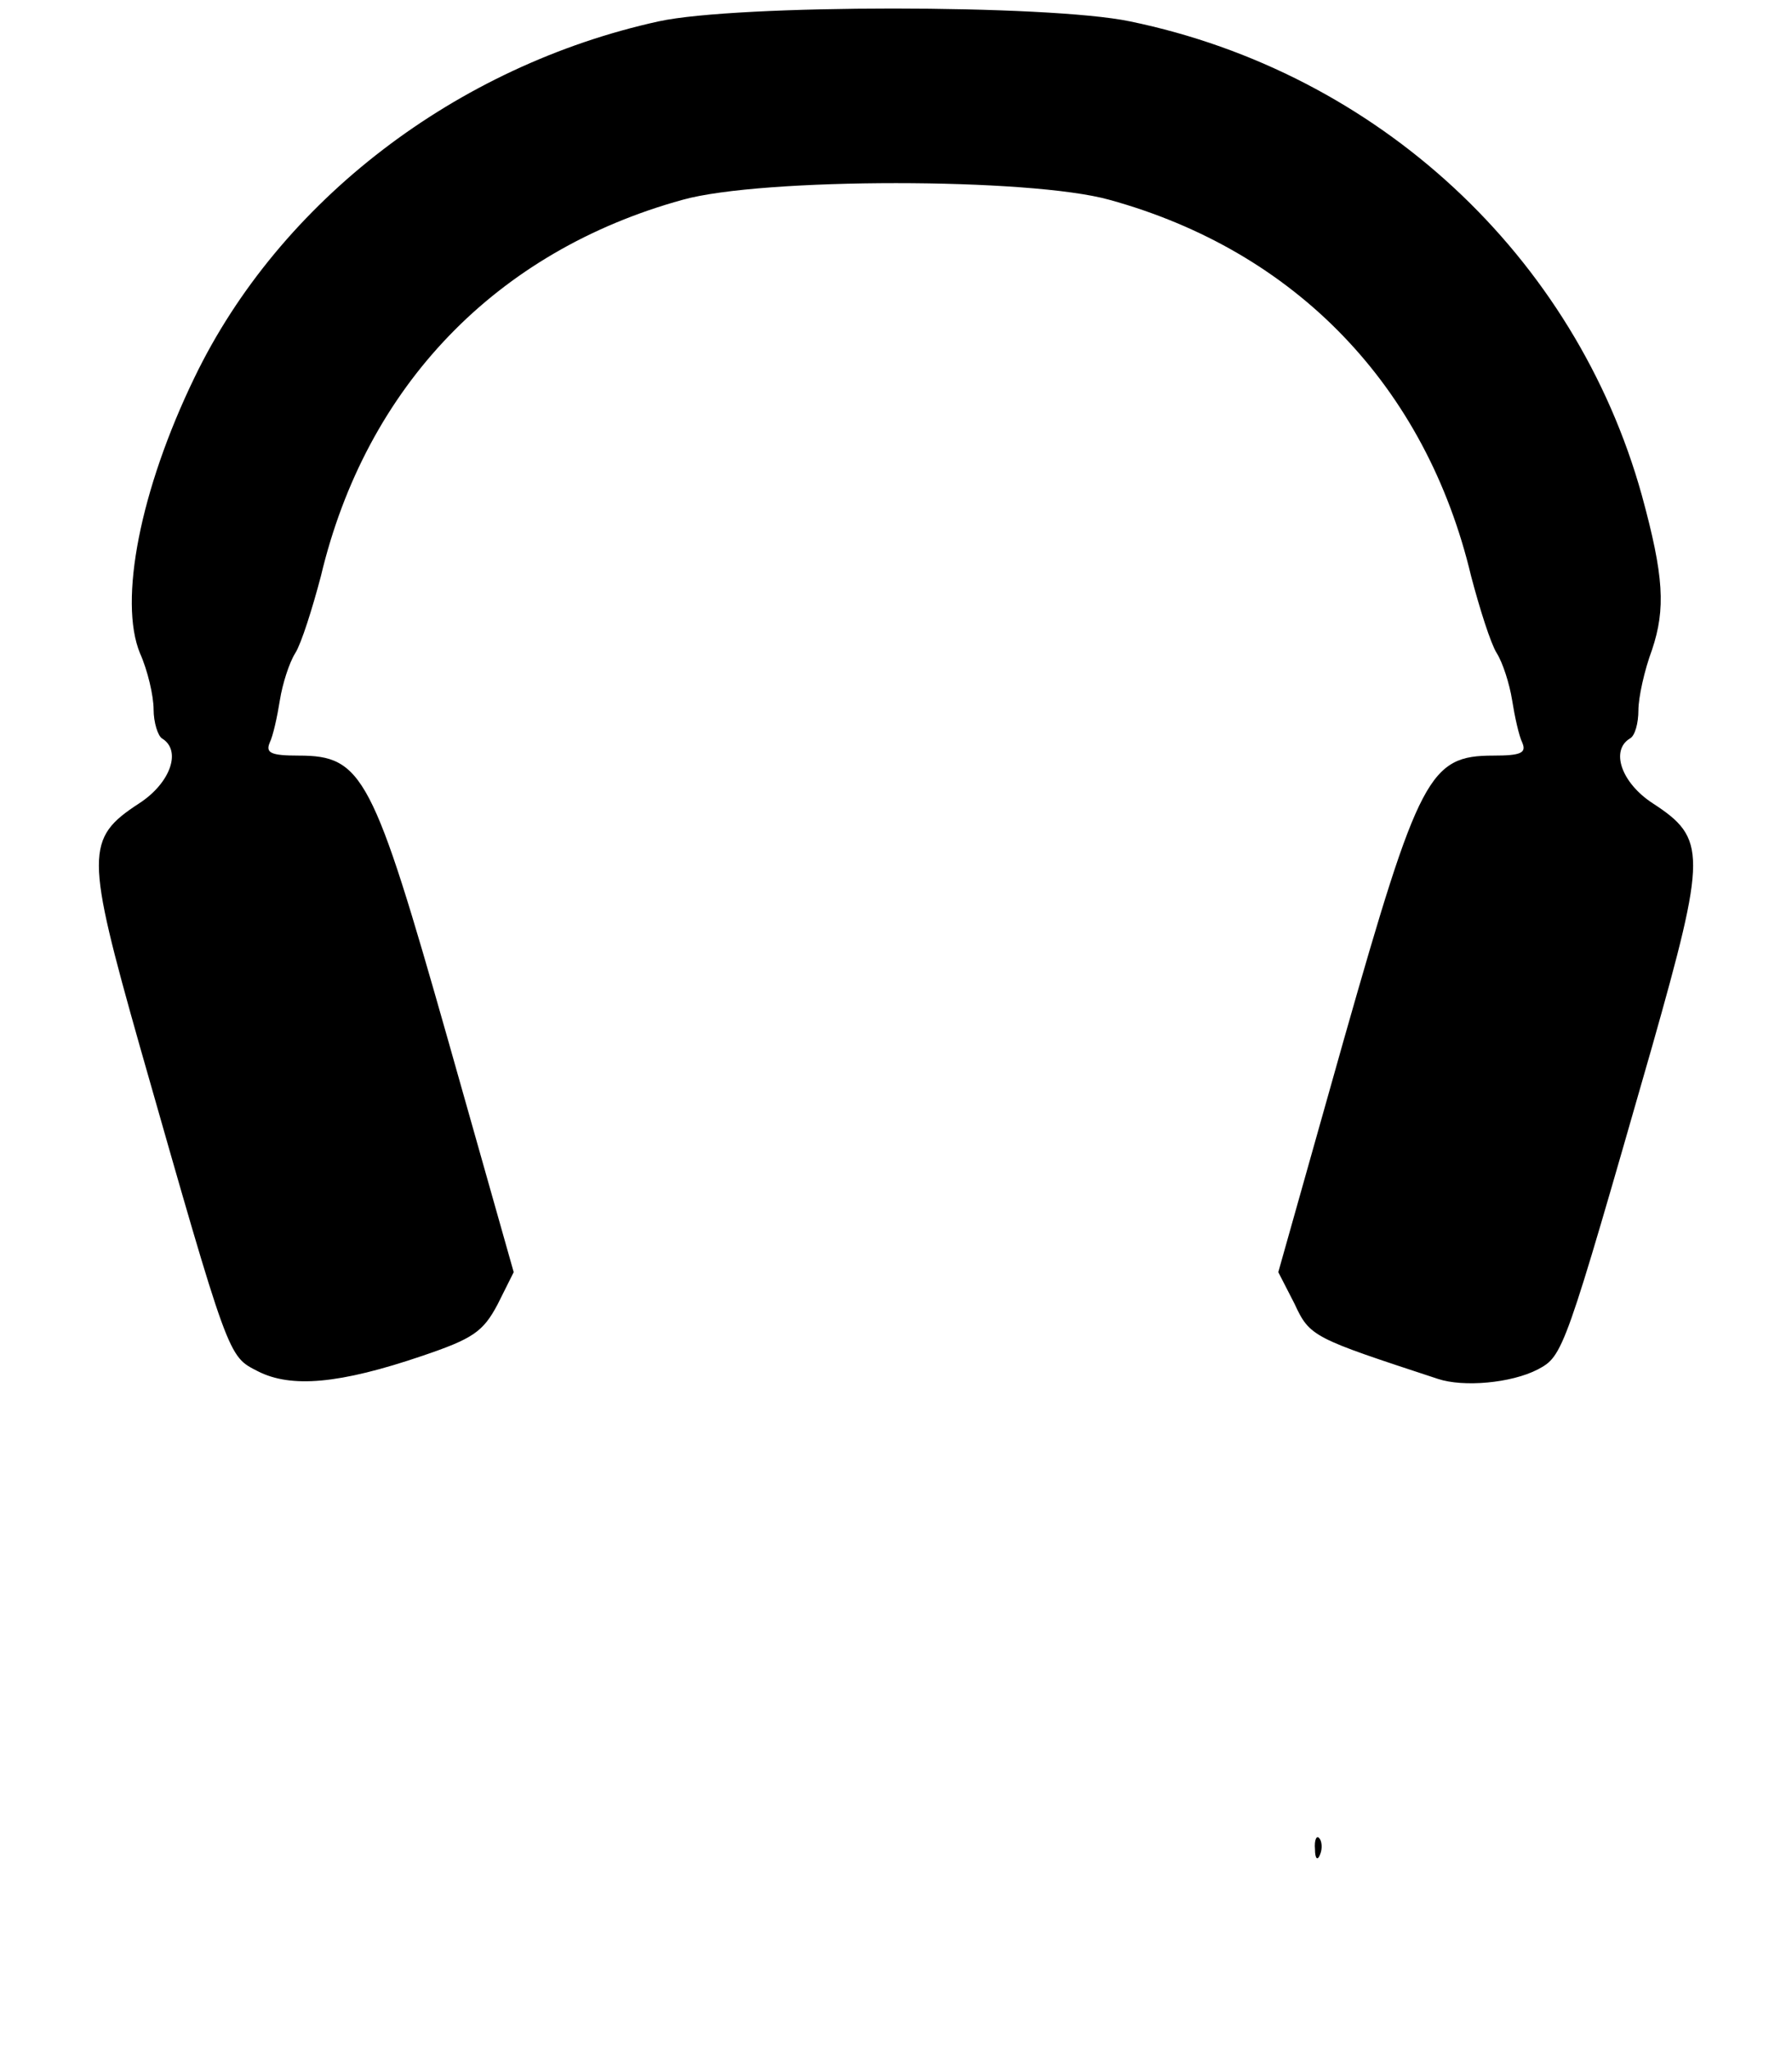 <?xml version="1.0" standalone="no"?>
<!DOCTYPE svg PUBLIC "-//W3C//DTD SVG 20010904//EN"
 "http://www.w3.org/TR/2001/REC-SVG-20010904/DTD/svg10.dtd">
<svg version="1.0" xmlns="http://www.w3.org/2000/svg"
 width="210pt" height="240pt" viewBox="0 0 210 240"
 preserveAspectRatio="xMidYMid meet">

<g transform="translate(0,240) scale(0.1,-0.1)"
fill="#000000" stroke="none">
<path d="M772 2375 c-237 -52 -444 -210 -544 -417 -64 -132 -89 -262 -64 -323
9 -20 16 -50 16 -66 0 -15 5 -31 10 -34 23 -14 10 -52 -27 -76 -63 -41 -63
-59 1 -285 105 -368 103 -362 138 -380 39 -20 96 -15 193 18 59 20 71 28 88
60 l19 38 -77 272 c-88 310 -100 333 -175 333 -32 0 -39 3 -34 15 4 8 9 31 12
50 3 19 11 44 18 55 7 11 20 52 30 90 53 223 206 381 424 441 93 26 407 26
500 0 218 -60 371 -218 424 -441 10 -38 23 -79 30 -90 7 -11 15 -36 18 -55 3
-19 8 -42 12 -50 5 -12 -2 -15 -34 -15 -75 0 -87 -23 -175 -332 l-77 -273 19
-37 c18 -39 22 -40 168 -88 30 -10 86 -5 117 11 30 16 31 19 134 378 64 226
64 244 1 285 -37 24 -50 62 -27 76 6 3 10 18 10 33 0 15 7 47 16 71 16 48 14
86 -12 181 -78 280 -309 495 -600 555 -96 20 -460 20 -552 0z"/>
<path d="M1541 234 c0 -11 3 -14 6 -6 3 7 2 16 -1 19 -3 4 -6 -2 -5 -13z"/>
</g>
</svg>
